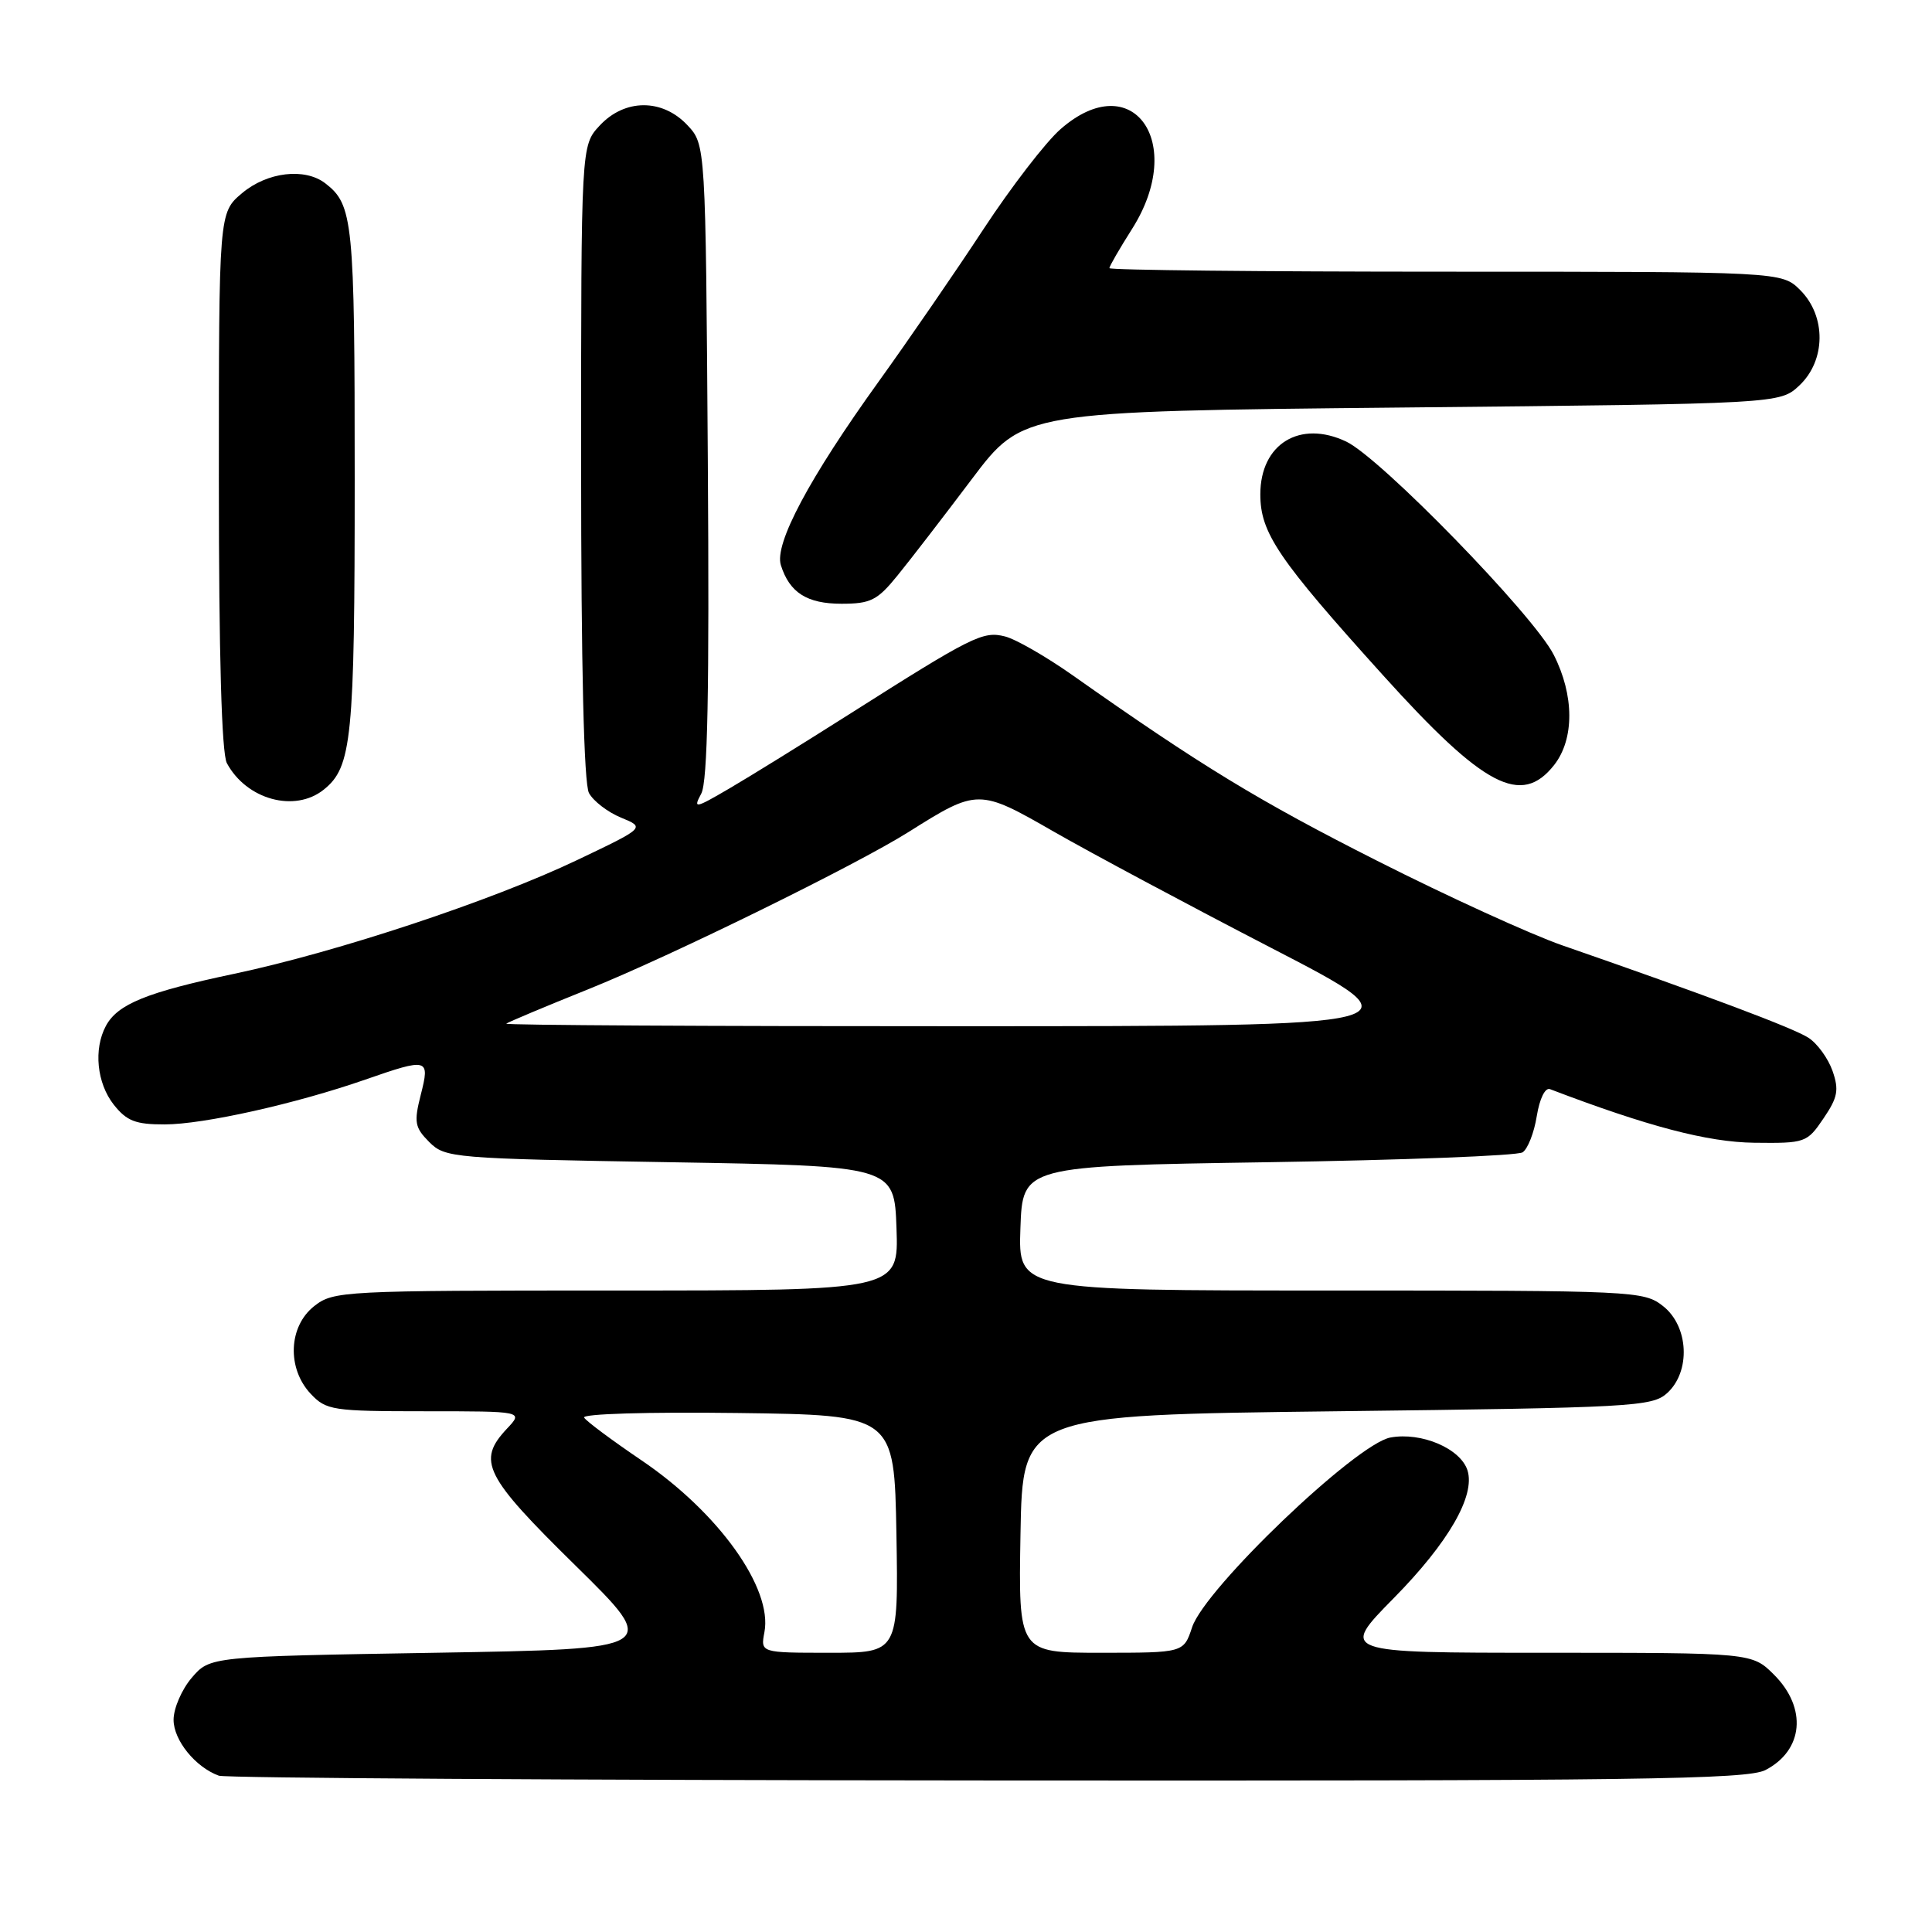 <?xml version="1.0" encoding="UTF-8" standalone="no"?>
<!DOCTYPE svg PUBLIC "-//W3C//DTD SVG 1.1//EN" "http://www.w3.org/Graphics/SVG/1.1/DTD/svg11.dtd" >
<svg xmlns="http://www.w3.org/2000/svg" xmlns:xlink="http://www.w3.org/1999/xlink" version="1.1" viewBox="0 0 256 256">
 <g >
 <path fill="currentColor"
d=" M 233.93 234.54 C 238.97 231.93 239.48 226.33 235.08 221.92 C 232.15 219.00 232.15 219.00 204.85 219.00 C 177.55 219.00 177.55 219.00 184.69 211.75 C 191.93 204.40 195.51 198.19 194.45 194.83 C 193.52 191.93 188.33 189.72 184.23 190.48 C 179.66 191.34 159.65 210.49 157.96 215.62 C 156.84 219.00 156.84 219.00 145.90 219.00 C 134.95 219.00 134.95 219.00 135.22 203.25 C 135.50 187.50 135.50 187.50 177.15 187.00 C 216.30 186.53 218.92 186.39 220.90 184.60 C 224.05 181.74 223.78 175.76 220.37 173.07 C 217.80 171.05 216.70 171.00 176.32 171.00 C 134.92 171.00 134.92 171.00 135.21 162.75 C 135.50 154.50 135.50 154.50 168.00 154.00 C 185.88 153.72 201.06 153.14 201.75 152.69 C 202.43 152.25 203.28 150.09 203.63 147.89 C 204.01 145.56 204.74 144.07 205.39 144.32 C 218.34 149.26 226.25 151.34 232.44 151.42 C 239.21 151.50 239.44 151.42 241.62 148.20 C 243.51 145.42 243.70 144.43 242.82 141.90 C 242.24 140.25 240.81 138.27 239.63 137.51 C 237.67 136.23 225.95 131.83 207.00 125.26 C 202.88 123.83 191.85 118.80 182.50 114.07 C 166.81 106.14 159.12 101.46 142.12 89.47 C 138.61 87.00 134.58 84.68 133.16 84.33 C 130.24 83.59 128.85 84.28 112.50 94.66 C 106.45 98.50 99.31 102.92 96.62 104.49 C 92.07 107.15 91.83 107.19 92.92 105.16 C 93.77 103.57 94.00 91.58 93.79 61.07 C 93.50 19.16 93.50 19.16 91.08 16.58 C 87.75 13.04 82.77 13.07 79.45 16.65 C 77.00 19.29 77.00 19.29 77.00 61.21 C 77.00 88.40 77.37 103.82 78.04 105.08 C 78.62 106.15 80.53 107.62 82.29 108.34 C 85.50 109.66 85.50 109.66 76.50 113.95 C 65.21 119.34 44.72 126.14 31.00 129.04 C 19.43 131.48 15.58 133.05 14.03 135.94 C 12.38 139.02 12.83 143.52 15.07 146.37 C 16.79 148.54 17.96 149.00 21.82 148.99 C 26.97 148.99 39.22 146.25 48.41 143.05 C 56.75 140.15 56.99 140.22 55.75 145.08 C 54.83 148.71 54.96 149.40 56.88 151.33 C 58.99 153.43 59.94 153.52 88.78 154.00 C 118.50 154.50 118.50 154.50 118.79 162.75 C 119.08 171.00 119.08 171.00 81.68 171.00 C 45.35 171.00 44.19 171.06 41.63 173.07 C 38.22 175.76 38.00 181.31 41.17 184.69 C 43.23 186.87 44.05 187.00 56.35 187.00 C 69.35 187.00 69.35 187.00 67.17 189.31 C 63.17 193.58 64.16 195.56 76.25 207.44 C 87.50 218.50 87.50 218.50 57.66 219.00 C 27.82 219.50 27.82 219.50 25.41 222.31 C 24.09 223.85 23.00 226.36 23.00 227.88 C 23.00 230.59 25.89 234.16 29.00 235.29 C 29.82 235.60 75.63 235.88 130.80 235.92 C 216.98 235.99 231.50 235.79 233.93 234.54 Z  M 42.90 104.63 C 46.63 101.64 47.00 97.93 47.00 63.47 C 47.00 29.21 46.79 27.13 43.09 24.28 C 40.37 22.20 35.41 22.79 32.08 25.59 C 29.00 28.18 29.00 28.18 29.00 63.65 C 29.00 86.81 29.37 99.82 30.06 101.12 C 32.66 105.96 39.06 107.71 42.90 104.63 Z  M 205.93 101.37 C 208.63 97.93 208.61 92.12 205.87 86.75 C 203.18 81.47 182.93 60.67 178.38 58.51 C 172.24 55.60 167.00 58.82 167.00 65.50 C 167.00 70.61 169.32 74.04 183.28 89.50 C 196.63 104.29 201.58 106.89 205.93 101.37 Z  M 118.93 76.25 C 120.61 74.19 125.03 68.45 128.76 63.50 C 135.54 54.50 135.54 54.50 185.69 54.00 C 235.84 53.50 235.84 53.50 238.42 51.08 C 241.94 47.77 242.00 41.91 238.55 38.45 C 236.09 36.00 236.09 36.00 191.55 36.00 C 167.05 36.00 147.00 35.79 147.00 35.53 C 147.00 35.28 148.35 32.94 150.00 30.34 C 157.28 18.86 150.04 8.76 140.52 17.12 C 138.56 18.83 133.97 24.80 130.31 30.37 C 126.66 35.94 120.40 45.03 116.42 50.57 C 107.23 63.34 102.57 72.08 103.47 74.89 C 104.62 78.53 106.93 80.00 111.51 80.00 C 115.36 80.00 116.26 79.55 118.93 76.25 Z  M 101.29 216.27 C 102.40 210.46 95.22 200.42 85.00 193.50 C 81.12 190.87 77.70 188.33 77.40 187.84 C 77.09 187.34 85.81 187.08 97.68 187.23 C 118.50 187.50 118.50 187.50 118.78 203.25 C 119.05 219.00 119.05 219.00 109.91 219.00 C 100.77 219.00 100.77 219.00 101.29 216.27 Z  M 67.08 135.64 C 67.31 135.45 72.22 133.38 78.00 131.06 C 88.84 126.70 113.51 114.59 120.43 110.22 C 129.51 104.50 129.72 104.50 139.62 110.19 C 144.50 112.99 157.50 119.94 168.50 125.63 C 188.50 135.97 188.50 135.97 127.58 135.98 C 94.08 135.99 66.85 135.84 67.08 135.64 Z "/>
</g>
</svg>
